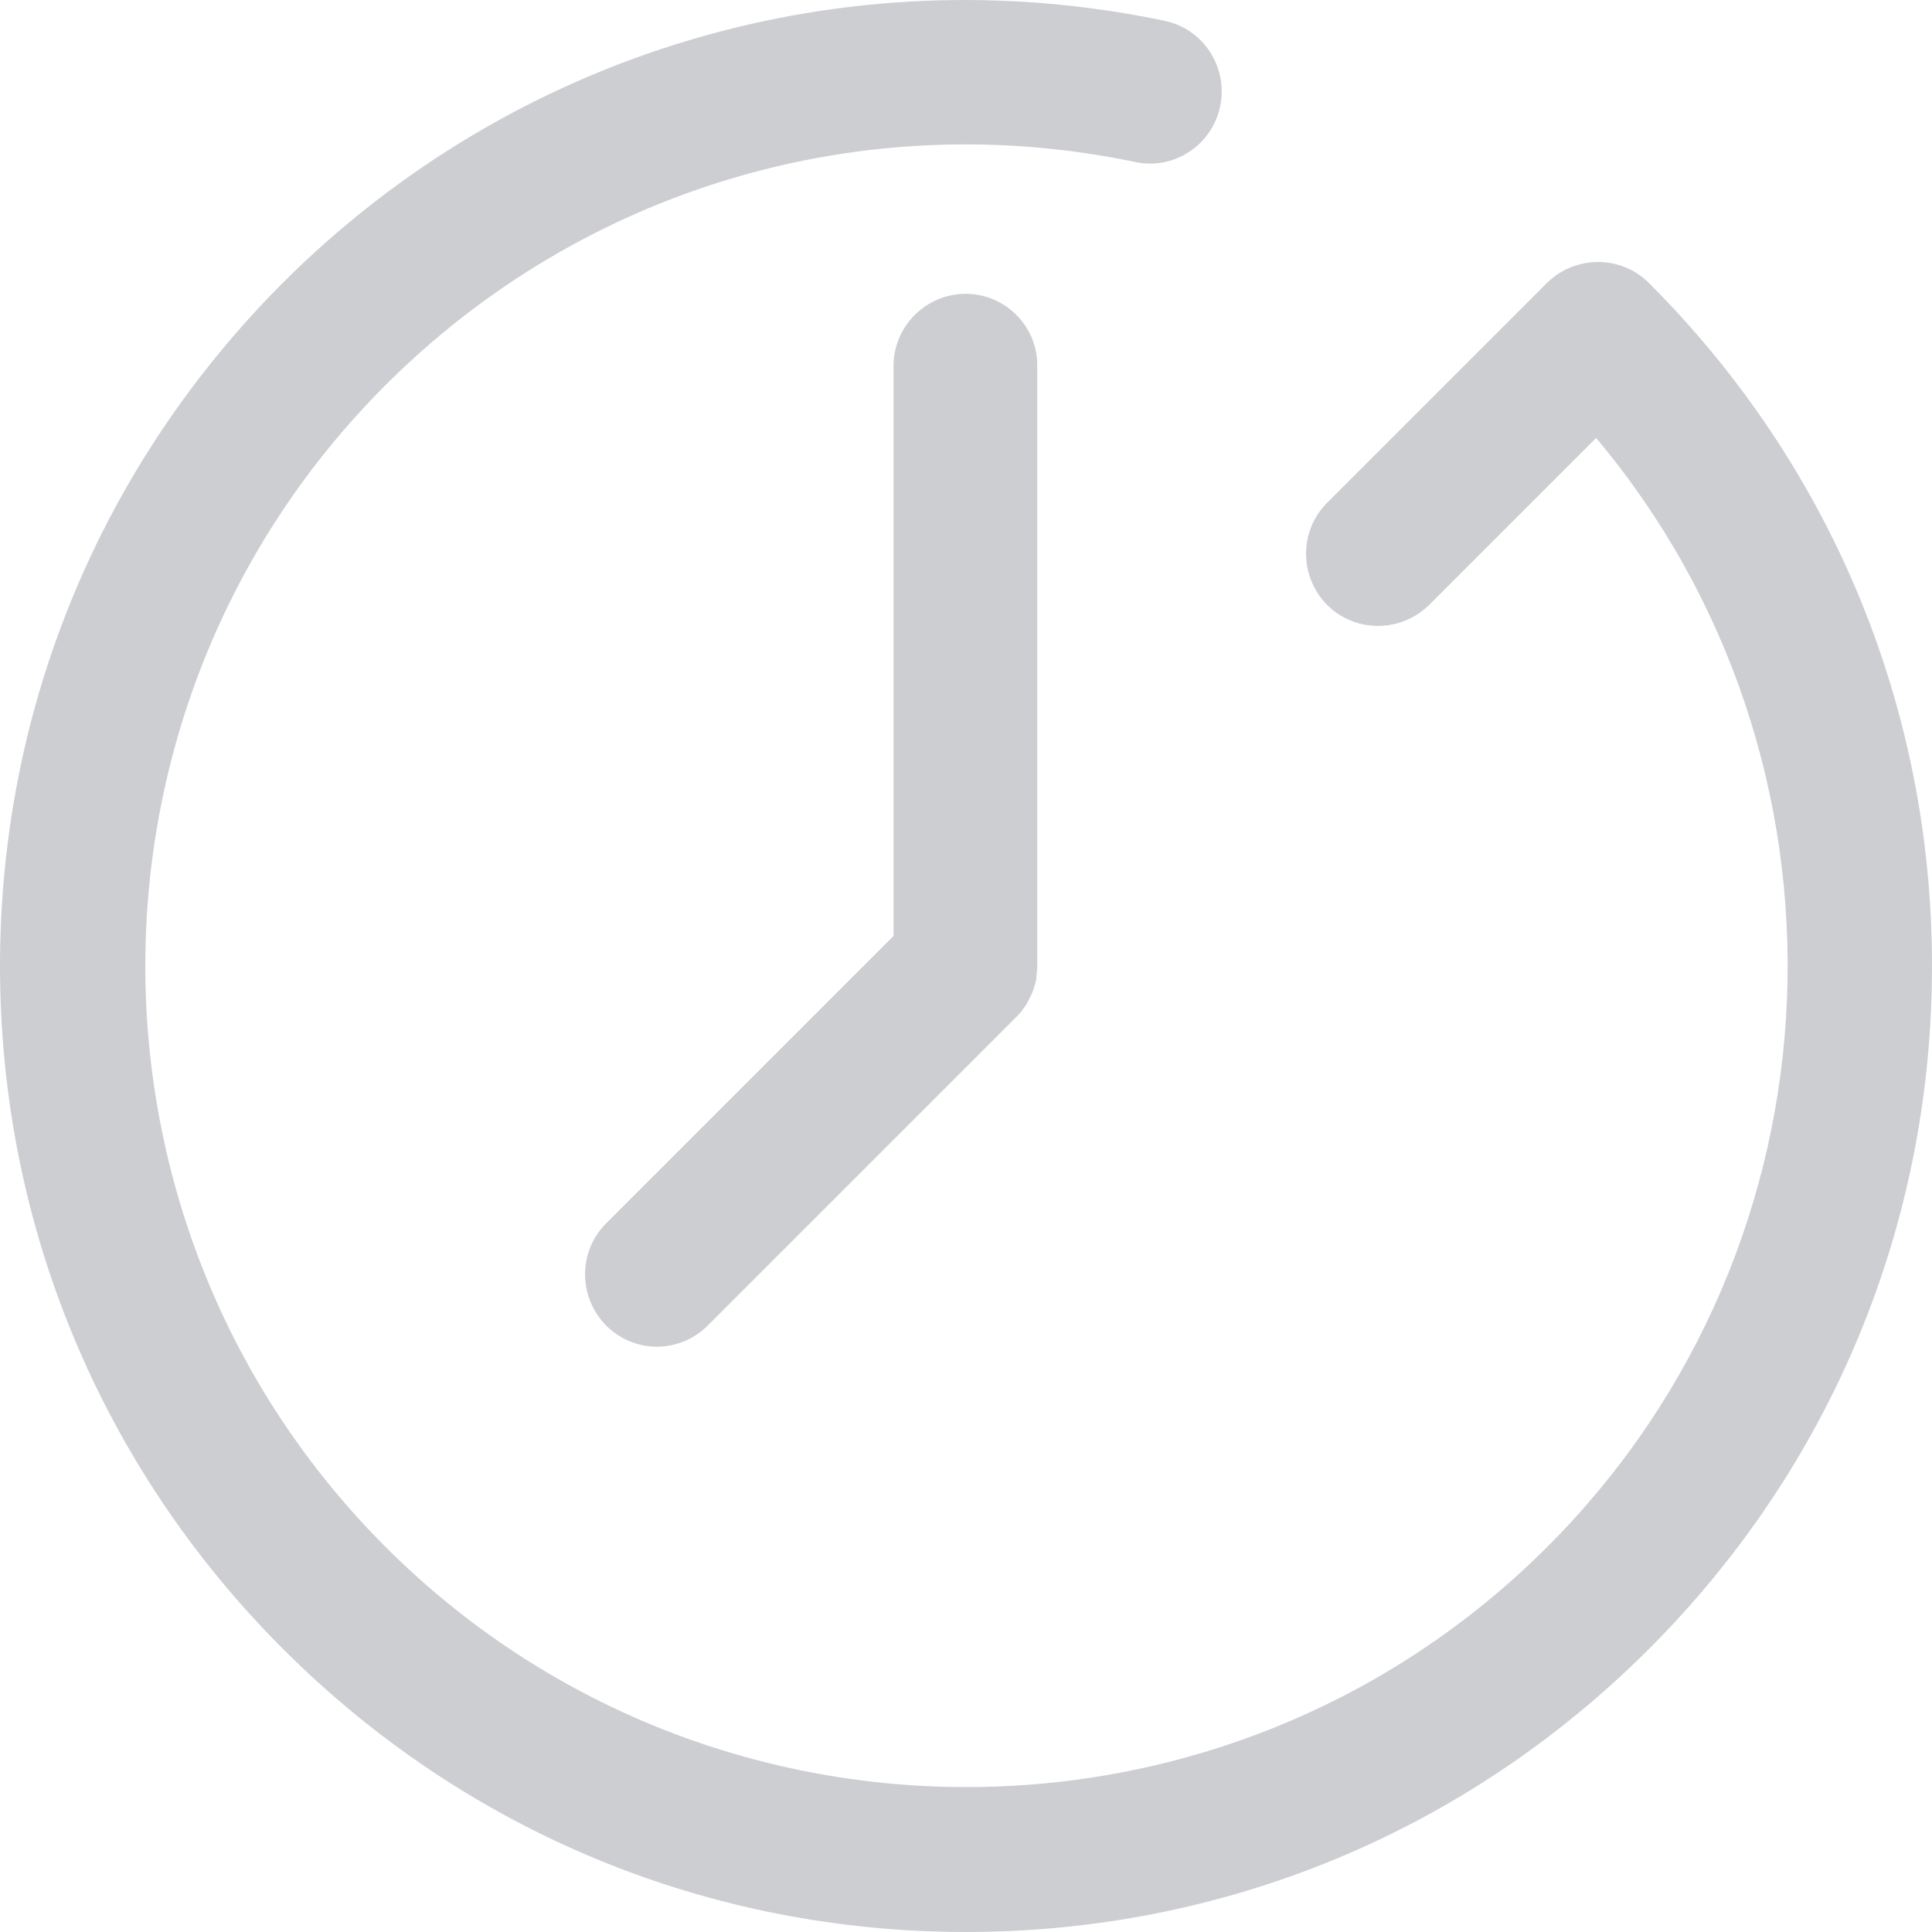 <?xml version="1.0"?>
<svg xmlns="http://www.w3.org/2000/svg" xmlns:xlink="http://www.w3.org/1999/xlink" version="1.1" id="Layer_1" x="0px" y="0px" viewBox="0 0 482.6 482.6" style="enable-background:new 0 0 482.6 482.6;" xml:space="preserve" width="512px" height="512px" class=""><g><g>
	<g>
		<path d="M411.9,70.697c-7-7-18.4-7-25.5,0l-54.9,54.9c-7,7-7,18.4,0,25.5c7,7,18.4,7,25.5,0l41.7-41.7    c67.6,80.5,63.6,201.2-12.2,277c-80,80-210.2,80-290.2,0s-80-210.2,0-290.2c49.2-49.2,119.3-70,187.4-55.7c9.5,2,19.1-4.2,21.1-14    c2-9.7-4.2-19.3-13.9-21.3c-80.1-16.8-162.5,7.7-220.3,65.5c-45.5,45.6-70.6,106.2-70.6,170.6s25.1,125,70.7,170.6    c45.6,45.6,106.1,70.7,170.6,70.7s125-25.1,170.6-70.7c45.6-45.6,70.7-106.1,70.7-170.6S457.5,116.297,411.9,70.697z" data-original="#000000" class="active-path" data-old_color="#000000" fill="#CDCED2"/>
	</g>
</g><g>
	<g>
		<path d="M241.2,73.397c-9.9,0-18,8.1-18,18v142.4l-71.8,71.8c-7,7-7,18.4,0,25.5c3.5,3.5,8.1,5.3,12.7,5.3c4.6,0,9.2-1.8,12.7-5.3    l77.1-77.1c0.4-0.4,0.8-0.9,1.2-1.3c0.2-0.2,0.3-0.4,0.4-0.6c0.2-0.3,0.4-0.5,0.6-0.8c0.2-0.2,0.3-0.5,0.5-0.8    c0.1-0.2,0.3-0.5,0.4-0.8c0.1-0.3,0.3-0.5,0.4-0.8c0.1-0.3,0.3-0.5,0.4-0.8c0.1-0.3,0.2-0.5,0.3-0.8c0.1-0.3,0.2-0.6,0.3-0.9    c0.1-0.3,0.1-0.5,0.2-0.8c0.1-0.3,0.2-0.6,0.2-0.9c0.1-0.3,0.1-0.6,0.1-1c0-0.3,0.1-0.5,0.1-0.8c0.1-0.6,0.1-1.2,0.1-1.8v-149.7    C259.2,81.497,251.1,73.397,241.2,73.397z" data-original="#000000" class="active-path" data-old_color="#000000" fill="#CDCED2"/>
	</g>
</g></g> </svg>
